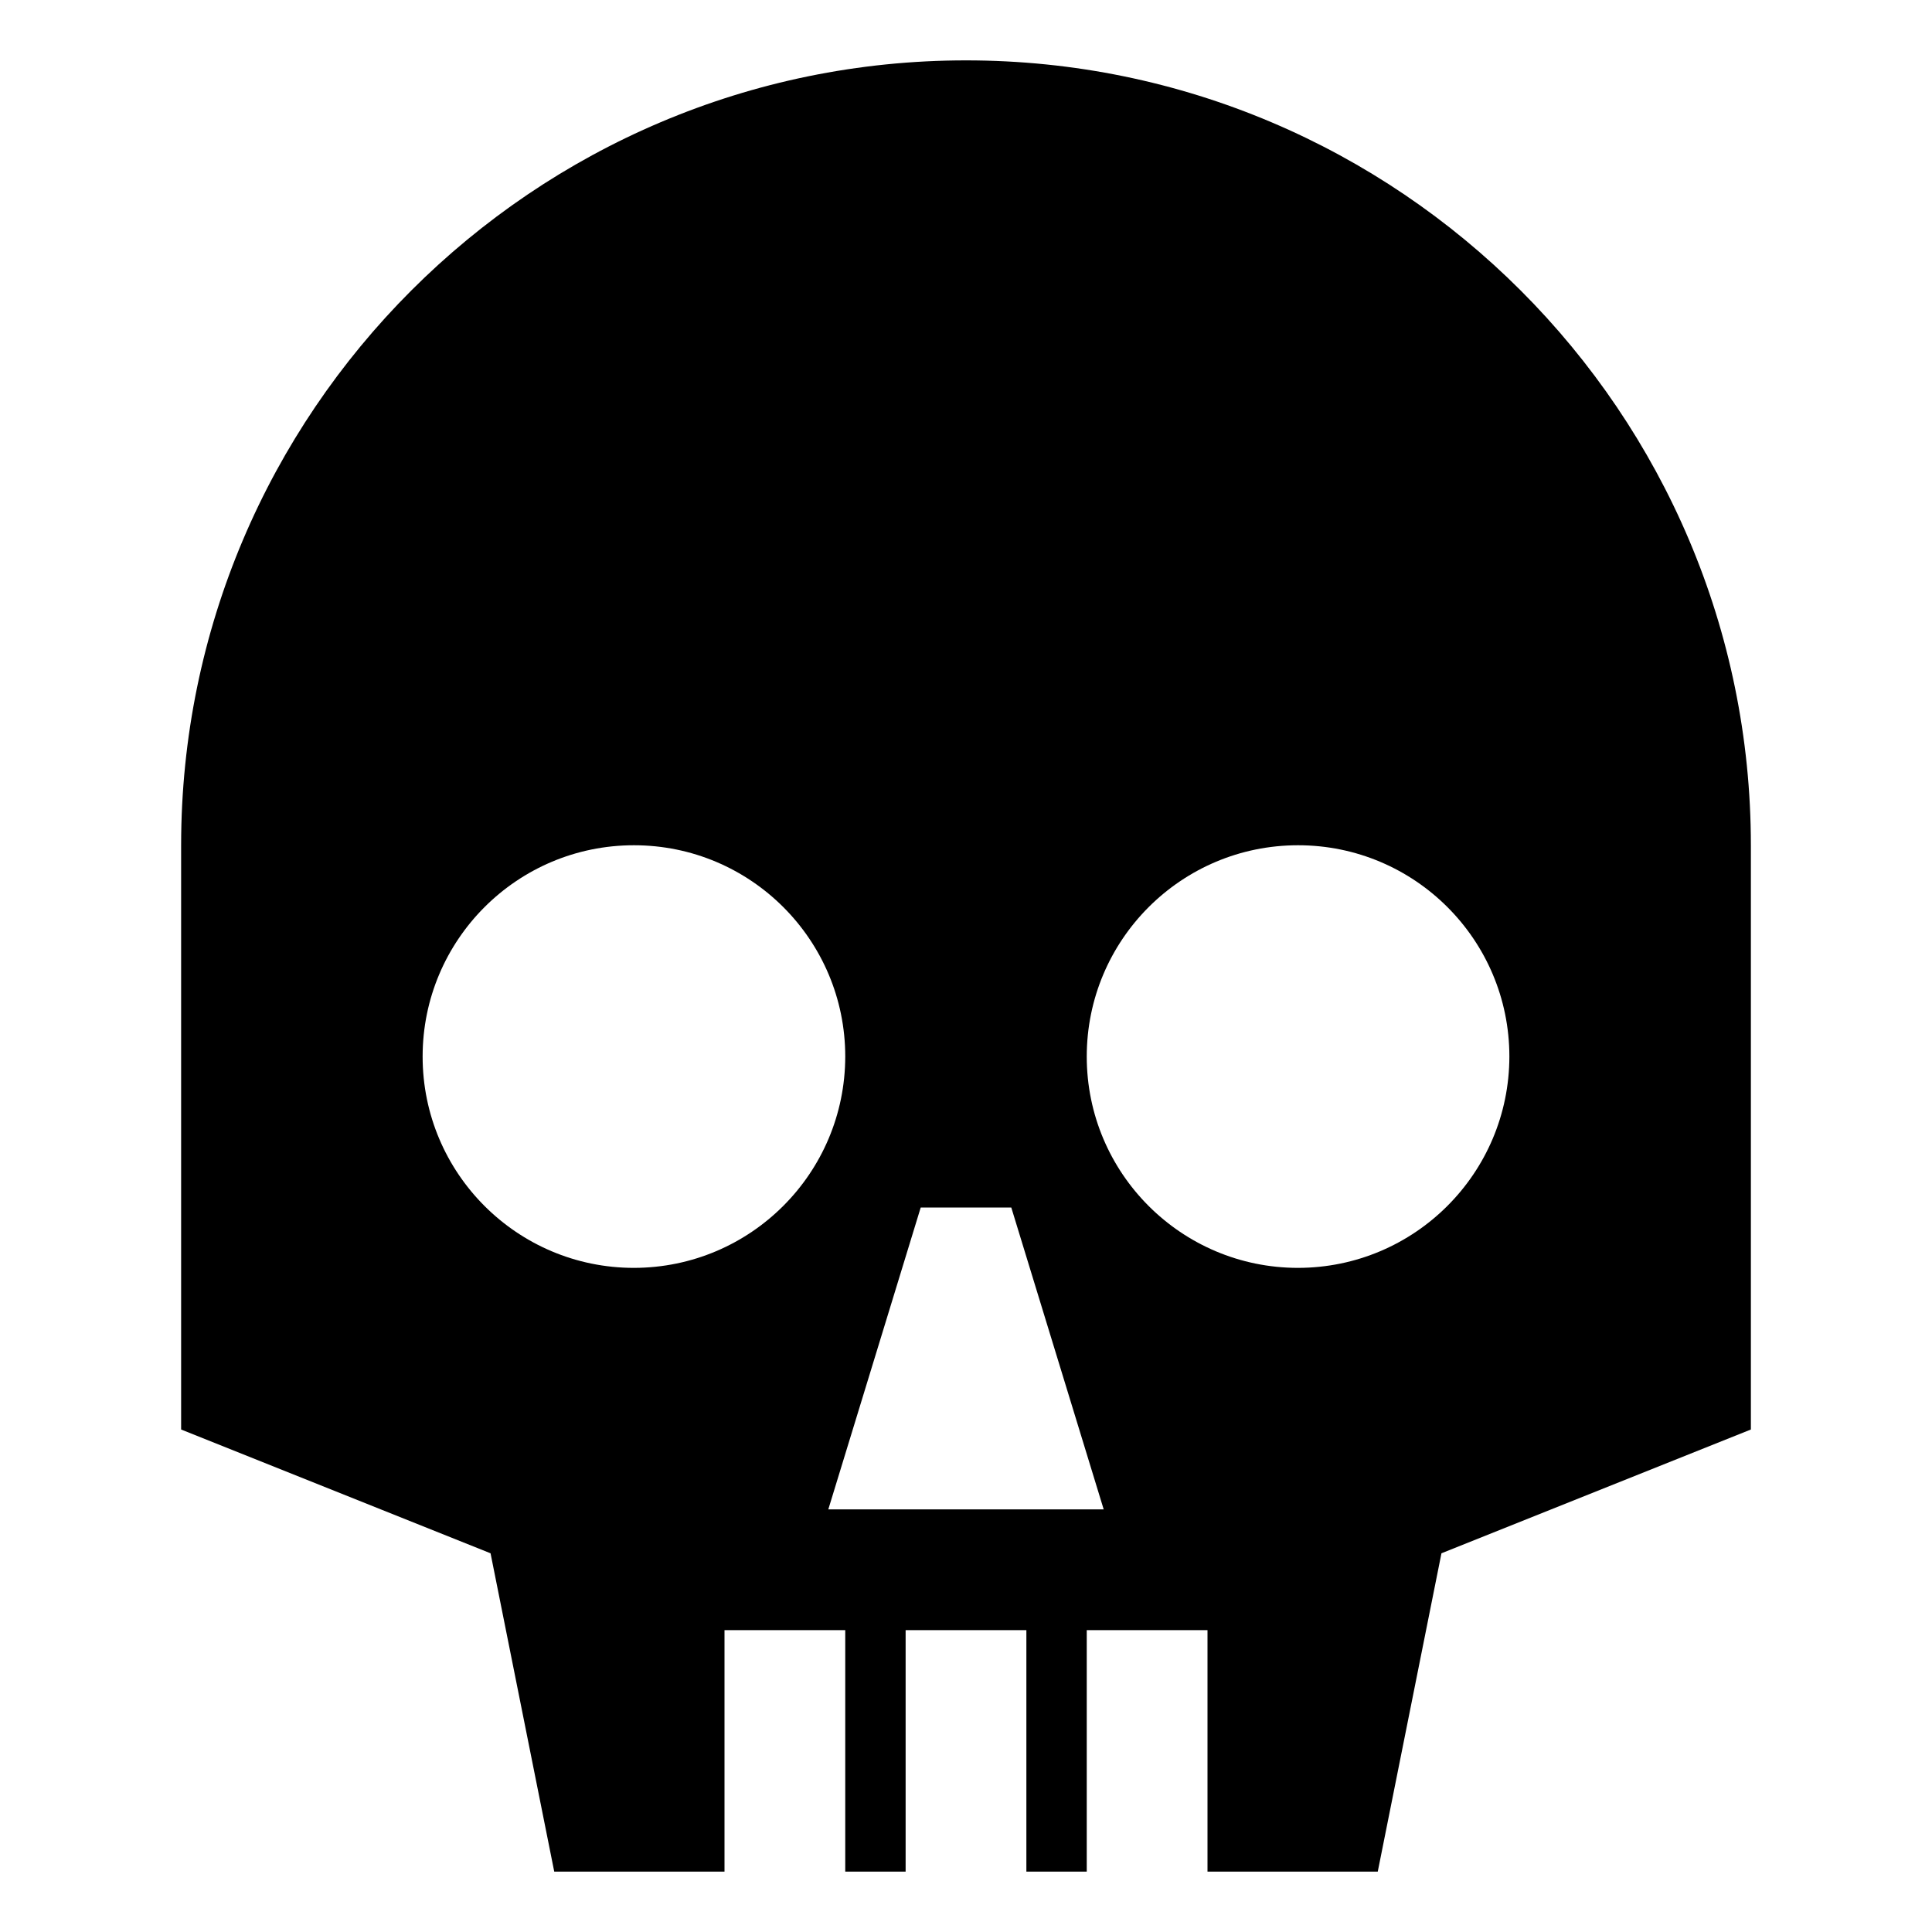 <svg viewBox="0 0 512 512" xmlns="http://www.w3.org/2000/svg"><path d="M256 16C141.31 16 48 109.31 48 224v154.83l82 32.81L146.88 496H192v-64h32v64h16v-64h32v64h16v-64h32v64h45.12L382 411.64l82-32.81V224c0-114.69-93.31-208-208-208Zm-88 320v0c-30.93 0-56-25.08-56-56 0-30.93 25.07-56 56-56 30.92 0 56 25.07 56 56v0c-.04 30.91-25.09 55.96-56 56Zm51.51 64L244 320h24l24.49 80ZM344 336v0c-30.93 0-56-25.08-56-56 0-30.93 25.07-56 56-56 30.92 0 56 25.07 56 56v0c-.04 30.91-25.09 55.96-56 56Zm104 32v0Z"/></svg>